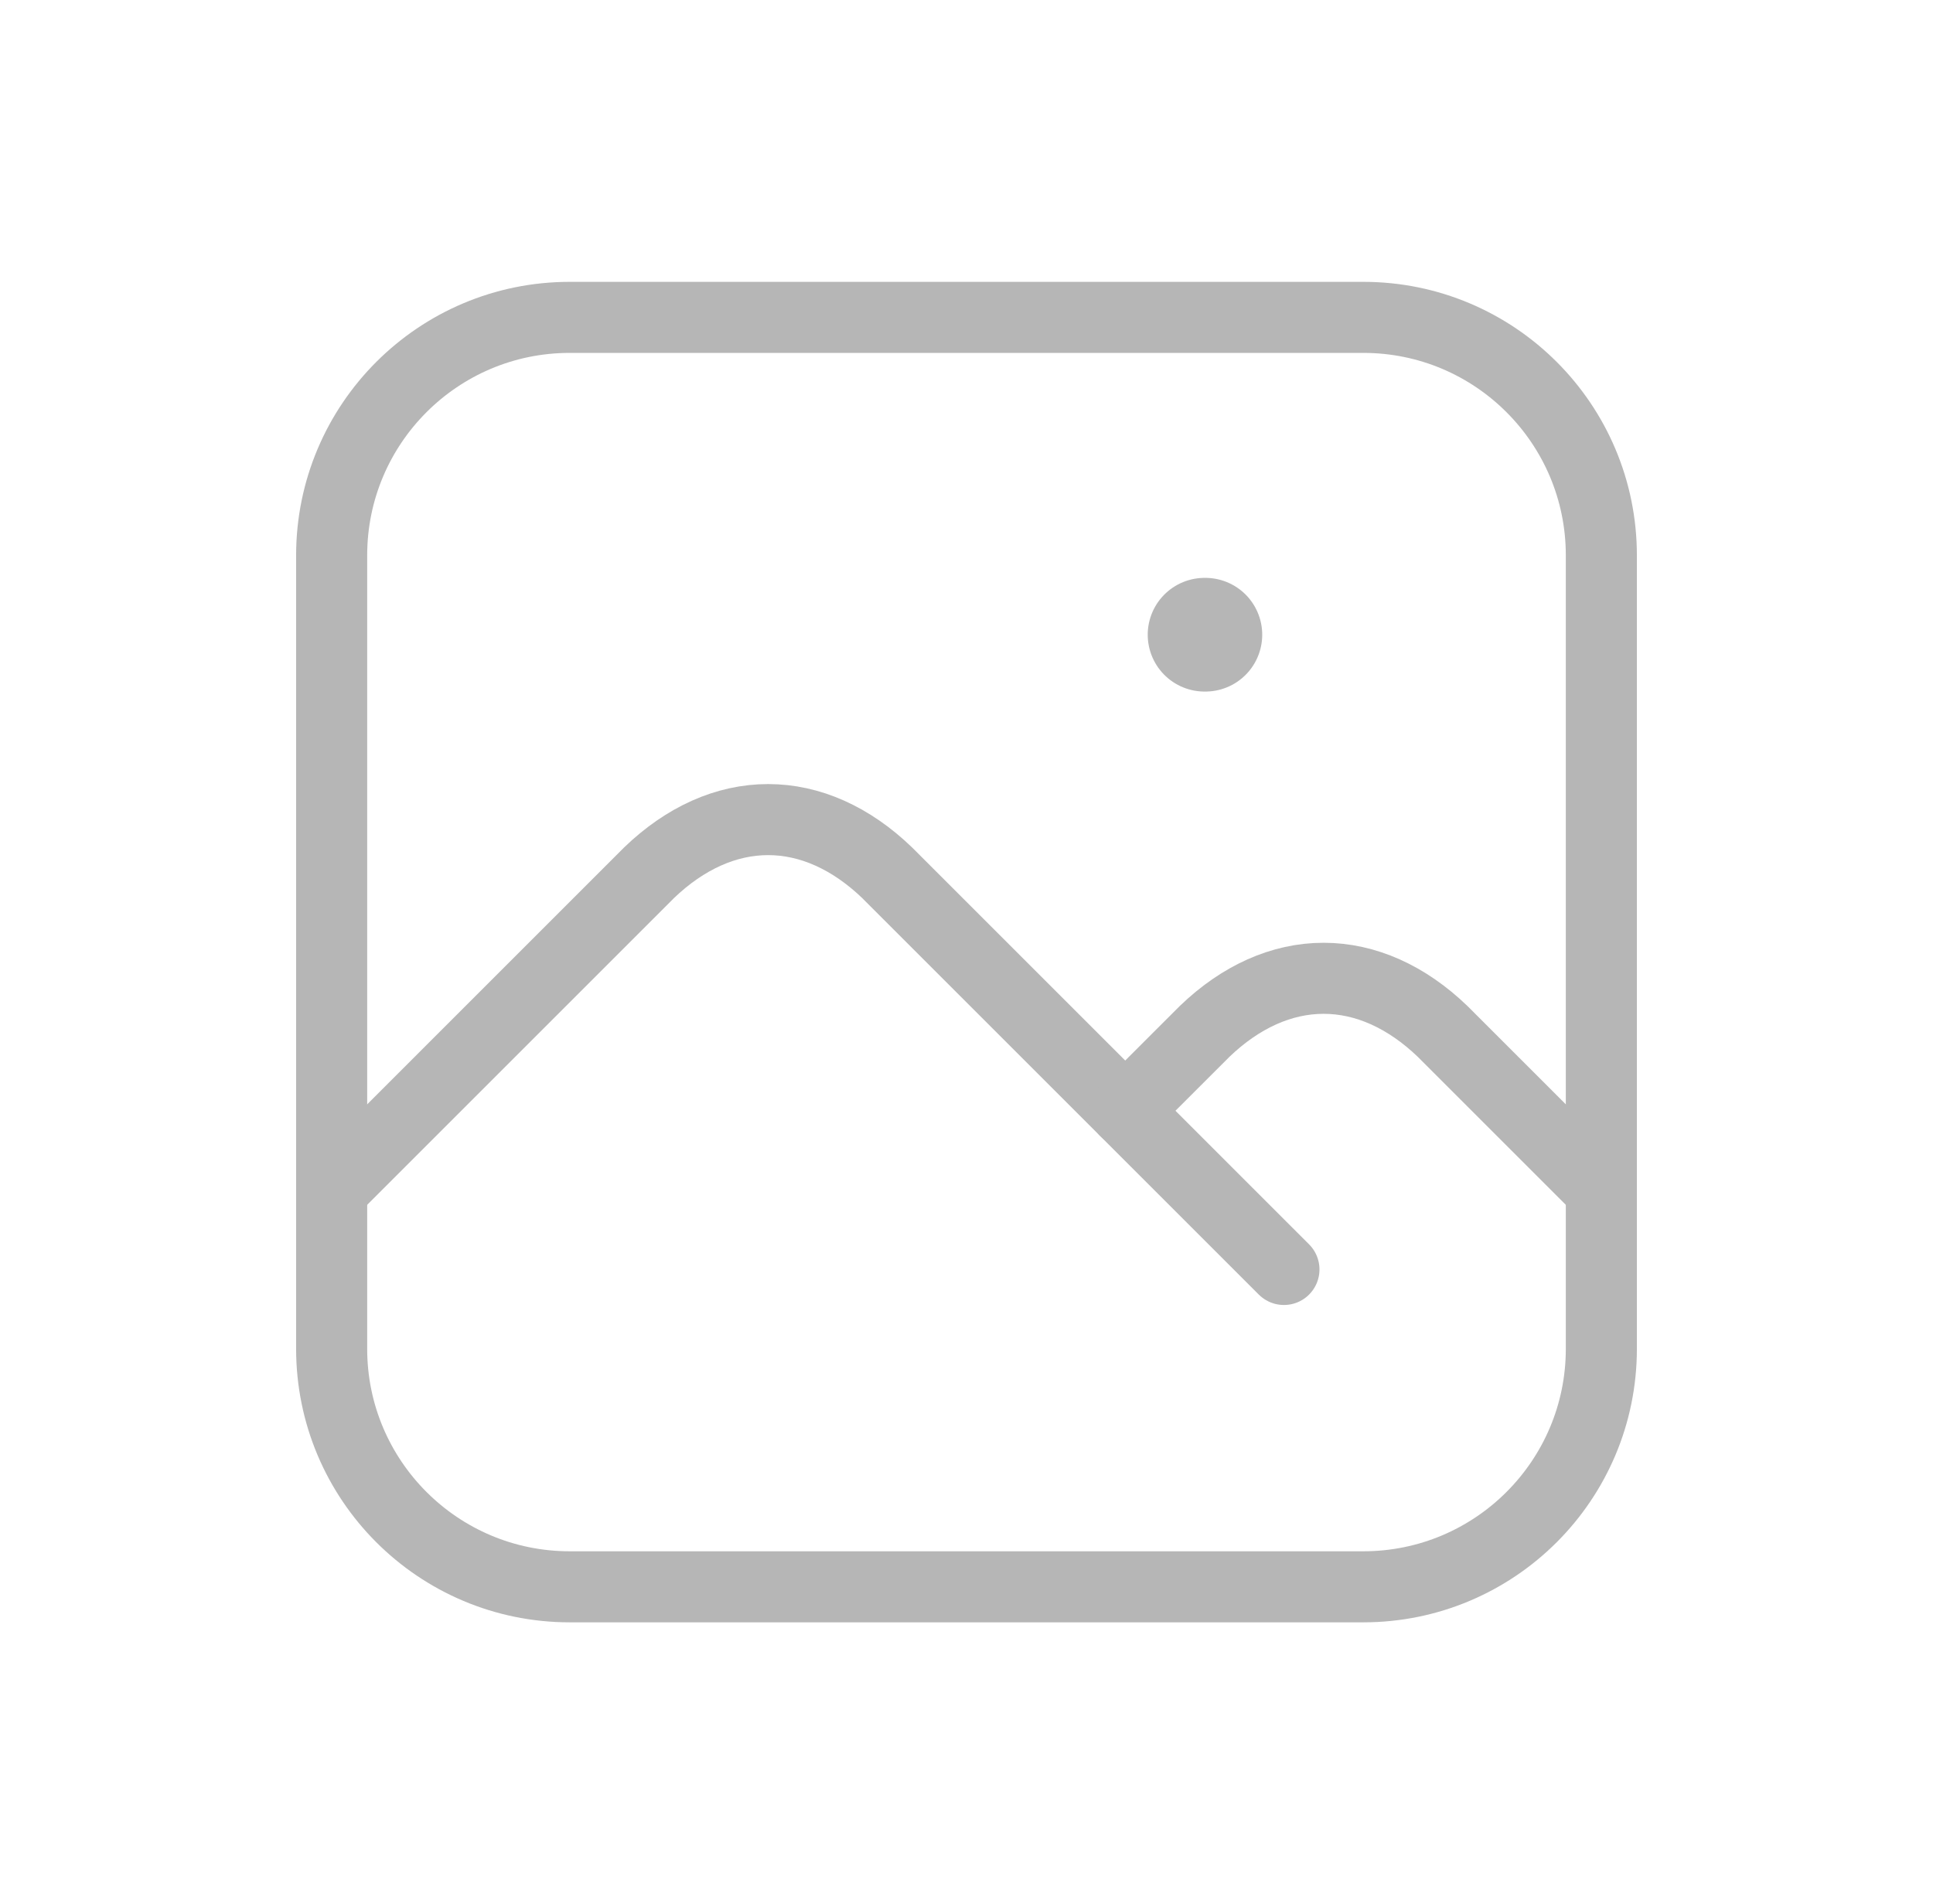<svg width="68" height="67" viewBox="0 0 68 67" fill="none" xmlns="http://www.w3.org/2000/svg">
<g opacity="0.5">
<path d="M42.375 22.333H42.403" stroke="#6D6D6D" stroke-width="4" stroke-linecap="round" stroke-linejoin="round"/>
<path d="M47.958 11.167H20.042C15.416 11.167 11.667 14.916 11.667 19.542V47.458C11.667 52.084 15.416 55.833 20.042 55.833H47.958C52.584 55.833 56.333 52.084 56.333 47.458V19.542C56.333 14.916 52.584 11.167 47.958 11.167Z" stroke="#6D6D6D" stroke-width="2.5" stroke-linecap="round" stroke-linejoin="round"/>
<path d="M11.667 41.875L22.833 30.708C24.107 29.483 25.551 28.838 27.021 28.838C28.491 28.838 29.935 29.483 31.208 30.708L45.167 44.667" stroke="#6D6D6D" stroke-width="2.5" stroke-linecap="round" stroke-linejoin="round"/>
<path d="M39.583 39.083L42.375 36.292C43.648 35.067 45.092 34.422 46.562 34.422C48.033 34.422 49.477 35.067 50.75 36.292L56.333 41.875" stroke="#6D6D6D" stroke-width="2.5" stroke-linecap="round" stroke-linejoin="round"/>
</g>
</svg>
